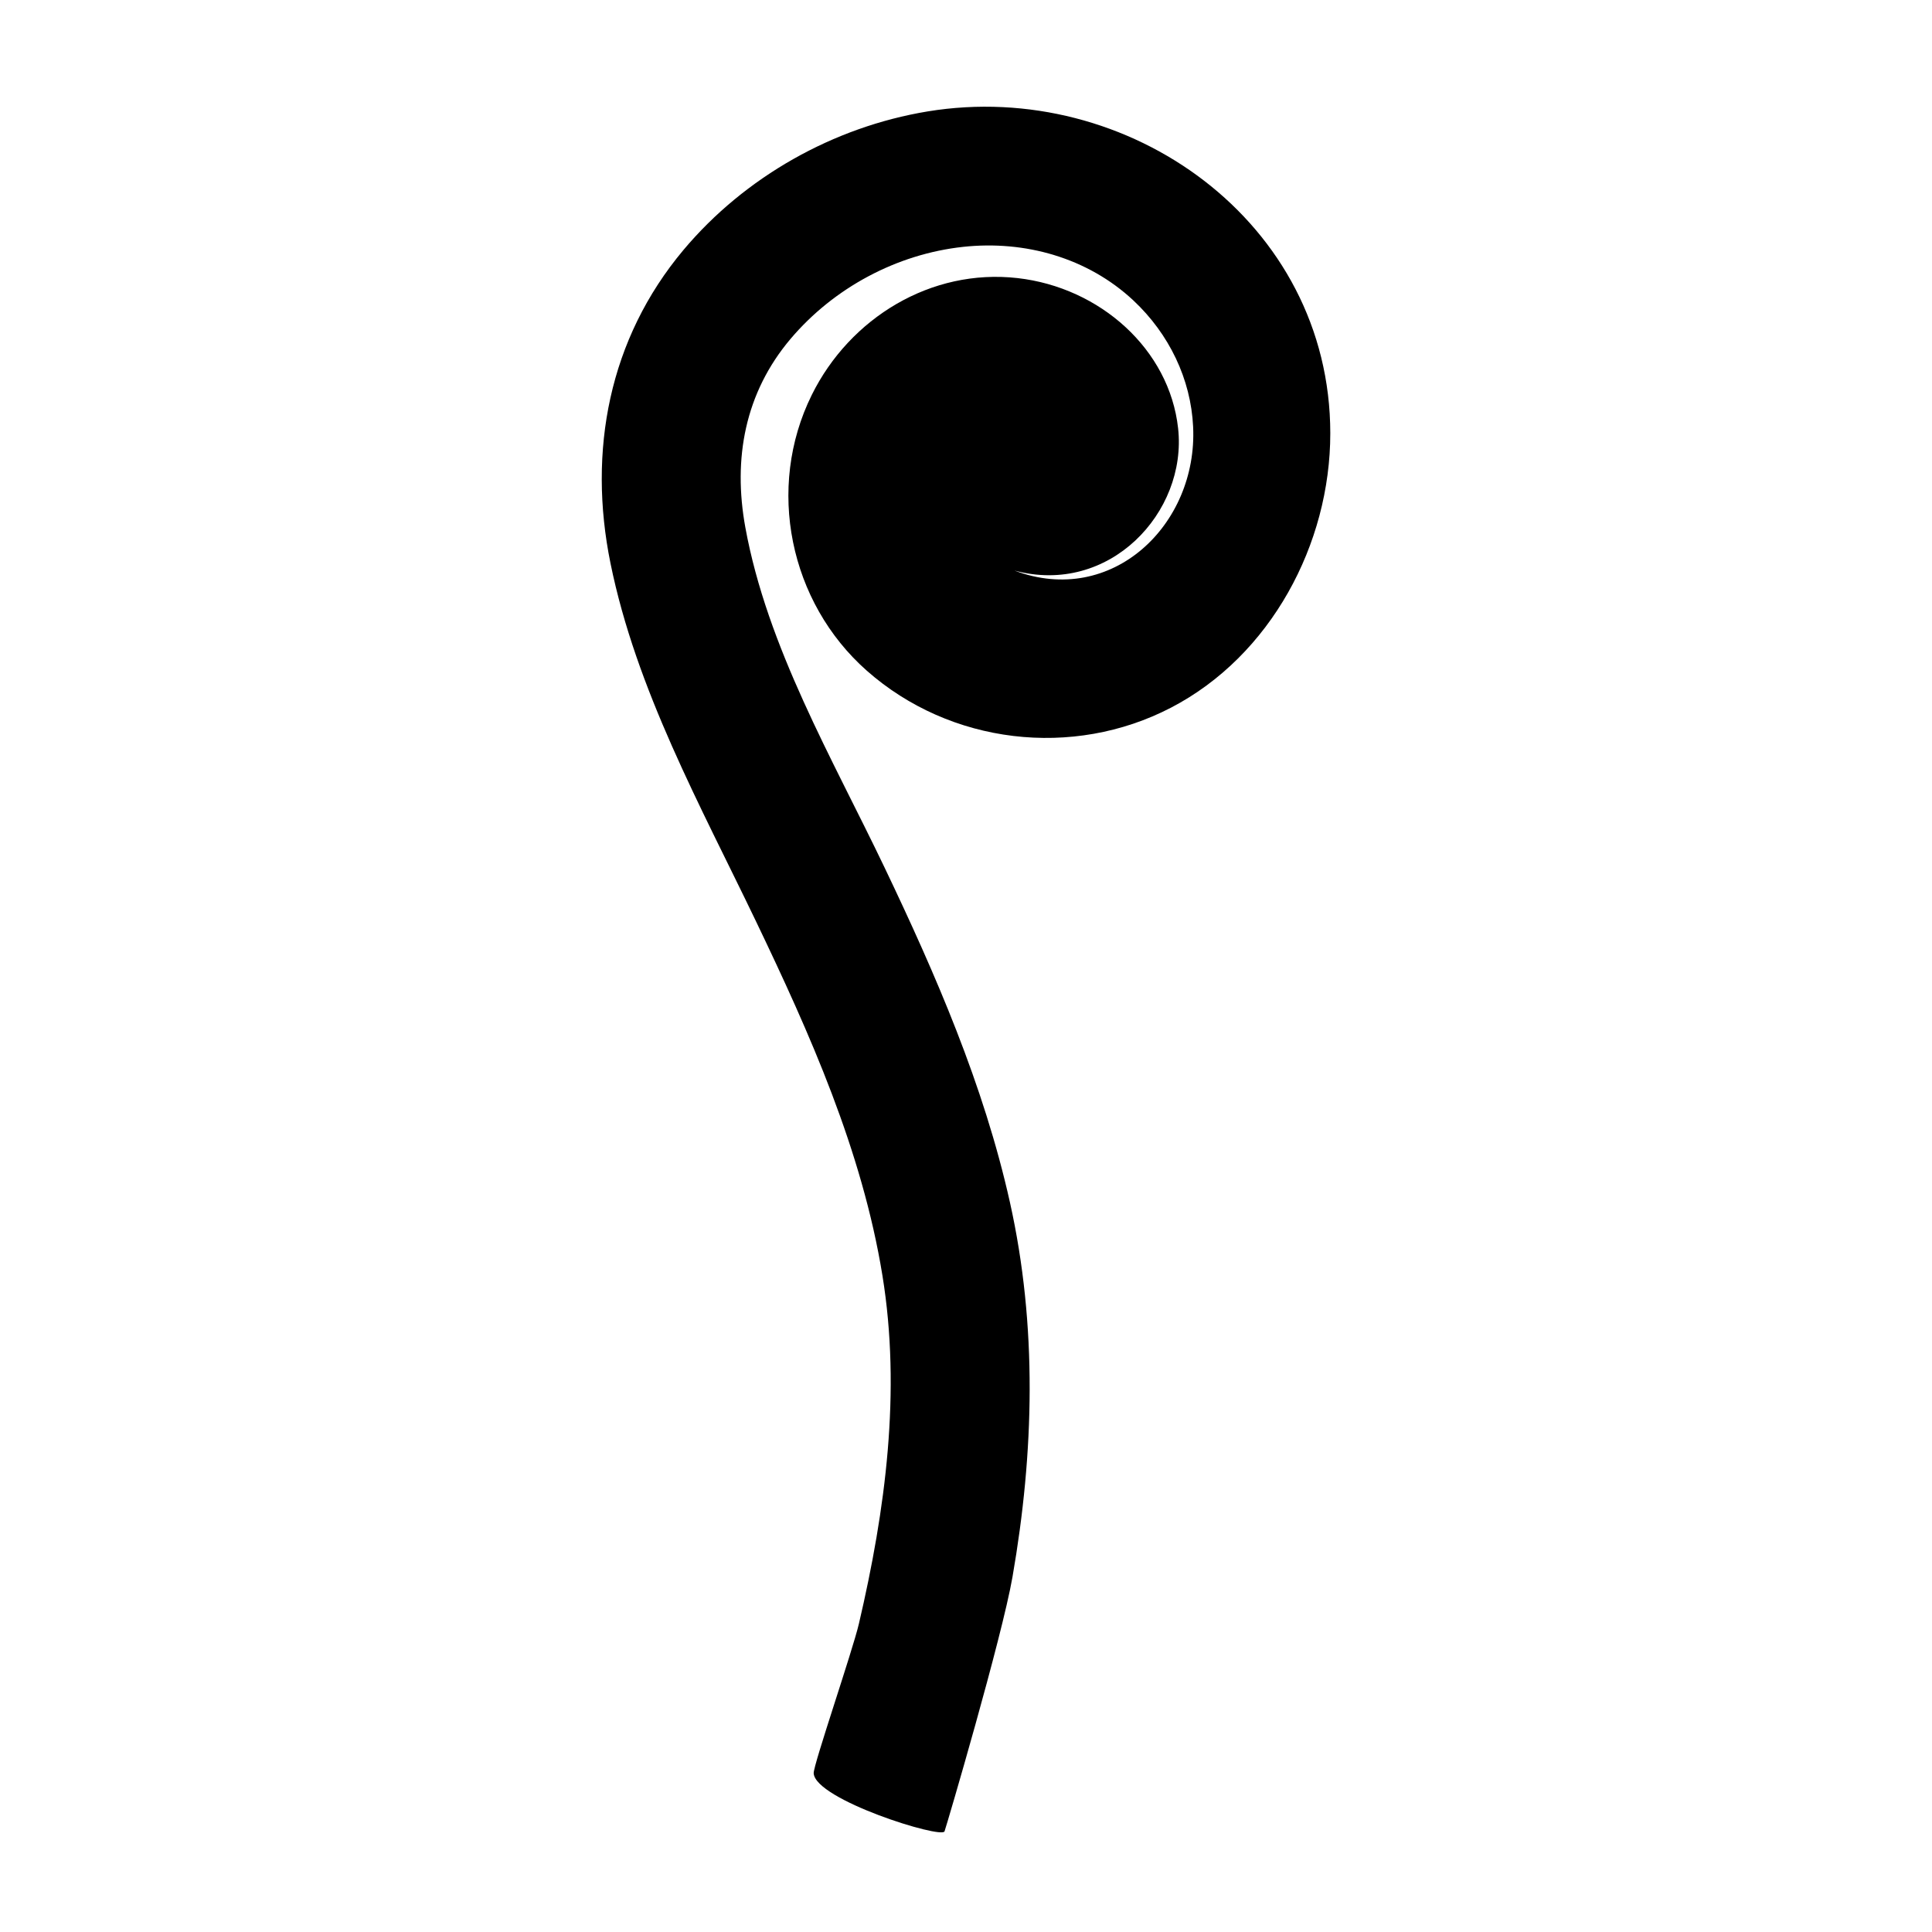 <svg xmlns="http://www.w3.org/2000/svg" xmlns:xlink="http://www.w3.org/1999/xlink" version="1.1" x="0px" y="0px" viewBox="0 0 100 100" enable-background="new 0 0 100 100" xml:space="preserve"><path d="M48.017,5.767c-4.877,0.802-9.465,3.387-12.641,7.171c-3.858,4.6-4.961,10.398-3.778,16.214  c1.33,6.539,4.654,12.54,7.515,18.501c2.812,5.861,5.51,11.904,6.561,18.365c0.979,6.012,0.158,12.138-1.217,18.024  c-0.33,1.413-2.364,7.326-2.341,7.741c0.074,1.368,6.63,3.411,6.773,3.007c0.129-0.366,2.972-10.034,3.516-13.161  c1.122-6.447,1.296-13-0.134-19.41c-1.35-6.049-3.831-11.761-6.494-17.332c-2.693-5.634-6.067-11.379-7.199-17.593  c-0.647-3.556-0.025-6.959,2.348-9.762c2.235-2.635,5.491-4.384,8.93-4.755c3.19-0.345,6.439,0.561,8.809,2.775  c1.852,1.736,2.974,4.069,3.091,6.536c0.243,5.073-4.205,9.35-9.248,7.444c4.903,1.324,8.95-3.007,8.471-7.362  c-0.449-4.09-4.039-7.29-8.309-7.776c-4.478-0.51-8.68,2.062-10.652,6.046c-2.382,4.811-1.156,10.741,2.853,14.279  c4.312,3.806,10.652,4.556,15.747,1.906c5.156-2.681,8.239-8.464,8.238-14.195C68.854,11.483,58.388,4.062,48.017,5.767  C43.14,6.568,58.388,4.062,48.017,5.767z"></path></svg>